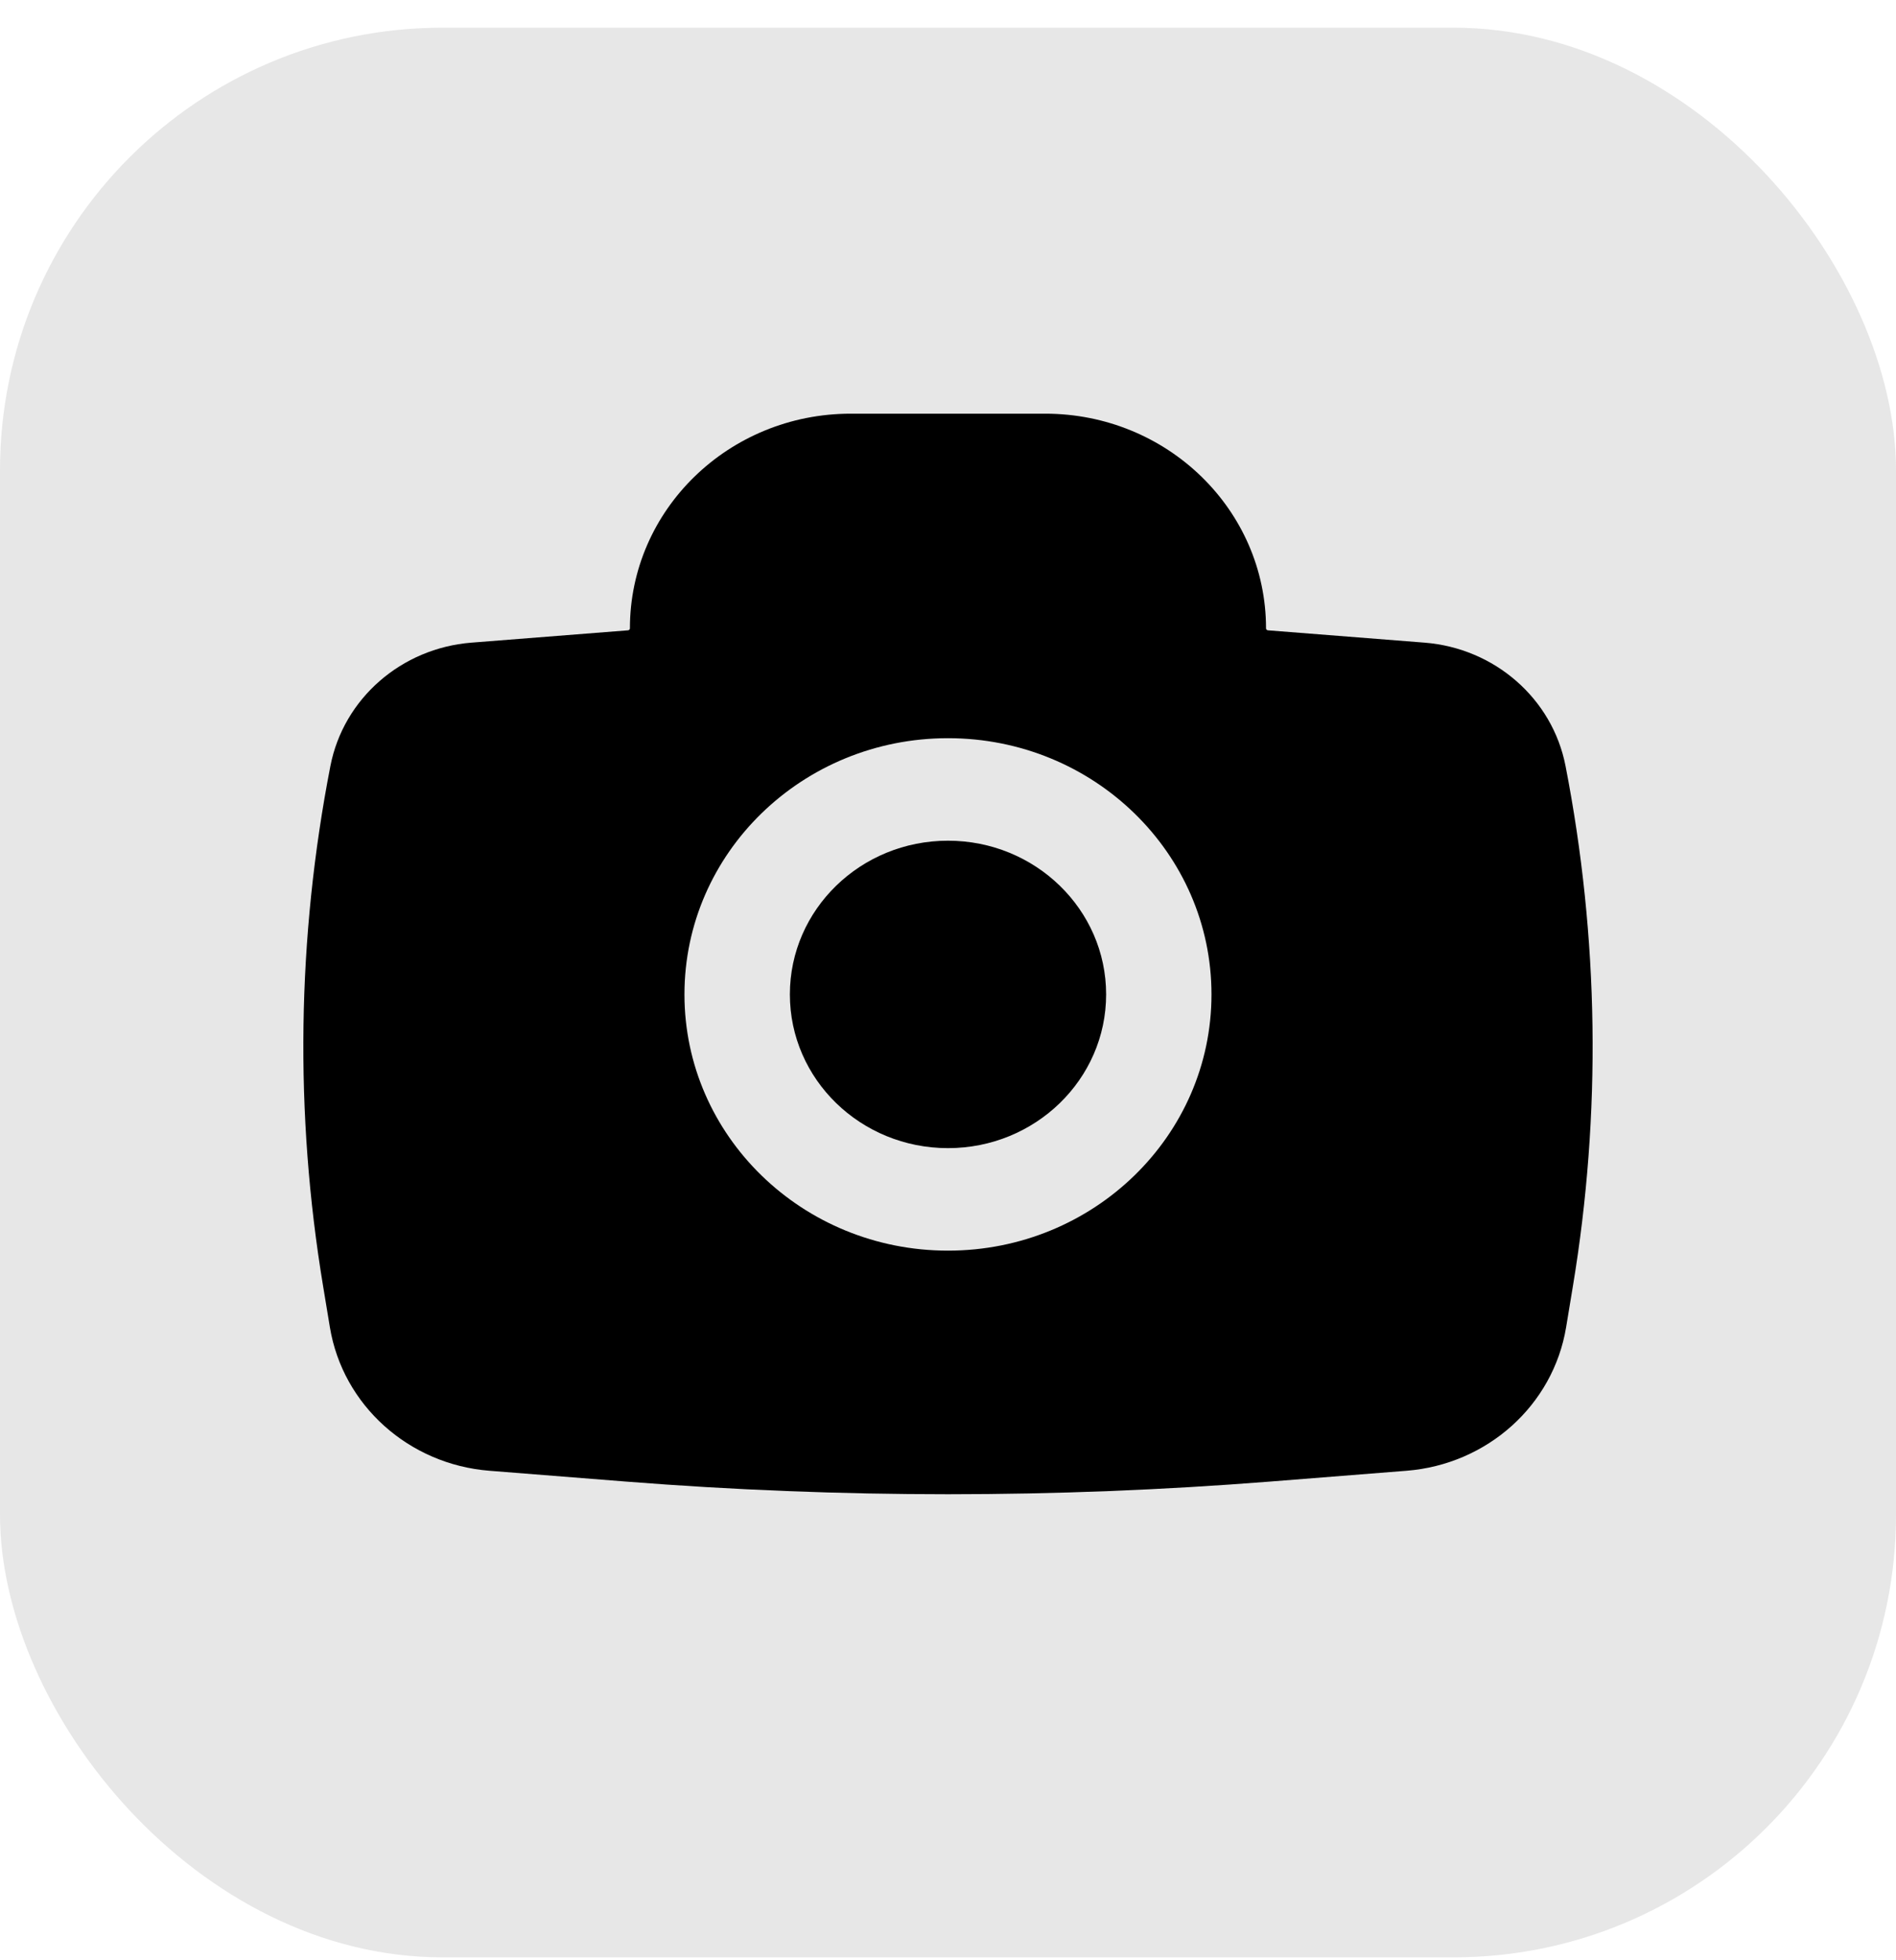 <svg width="30" height="31" viewBox="0 0 30 31" fill="none" xmlns="http://www.w3.org/2000/svg">
<g id="Camera Icon">
<rect id="Rectangle 500" opacity="0.7" y="0.438" width="30" height="30.516" rx="7" fill="#DDDDDD"/>
<g id="Icon">
<path d="M12.498 15.726C12.498 14.383 13.618 13.295 15 13.295C16.381 13.295 17.502 14.383 17.502 15.726C17.502 17.069 16.381 18.157 15 18.157C13.618 18.157 12.498 17.069 12.498 15.726Z" fill="black"/>
<path fill-rule="evenodd" clip-rule="evenodd" d="M9.967 9.937C9.967 8.062 11.531 6.542 13.461 6.542H16.538C18.468 6.542 20.032 8.062 20.032 9.937C20.032 9.953 20.045 9.966 20.061 9.968L22.541 10.163C23.651 10.251 24.564 11.049 24.771 12.113C25.3 14.828 25.34 17.611 24.888 20.338L24.78 20.991C24.576 22.222 23.534 23.158 22.255 23.259L20.096 23.43C16.704 23.697 13.296 23.697 9.904 23.43L7.744 23.259C6.466 23.158 5.424 22.222 5.22 20.991L5.112 20.338C4.66 17.611 4.699 14.828 5.228 12.113C5.435 11.049 6.349 10.251 7.459 10.163L9.938 9.968C9.955 9.966 9.967 9.953 9.967 9.937ZM15 11.674C12.697 11.674 10.83 13.488 10.83 15.726C10.83 17.964 12.697 19.778 15 19.778C17.303 19.778 19.169 17.964 19.169 15.726C19.169 13.488 17.303 11.674 15 11.674Z" fill="black"/>
</g>
</g>
</svg>
